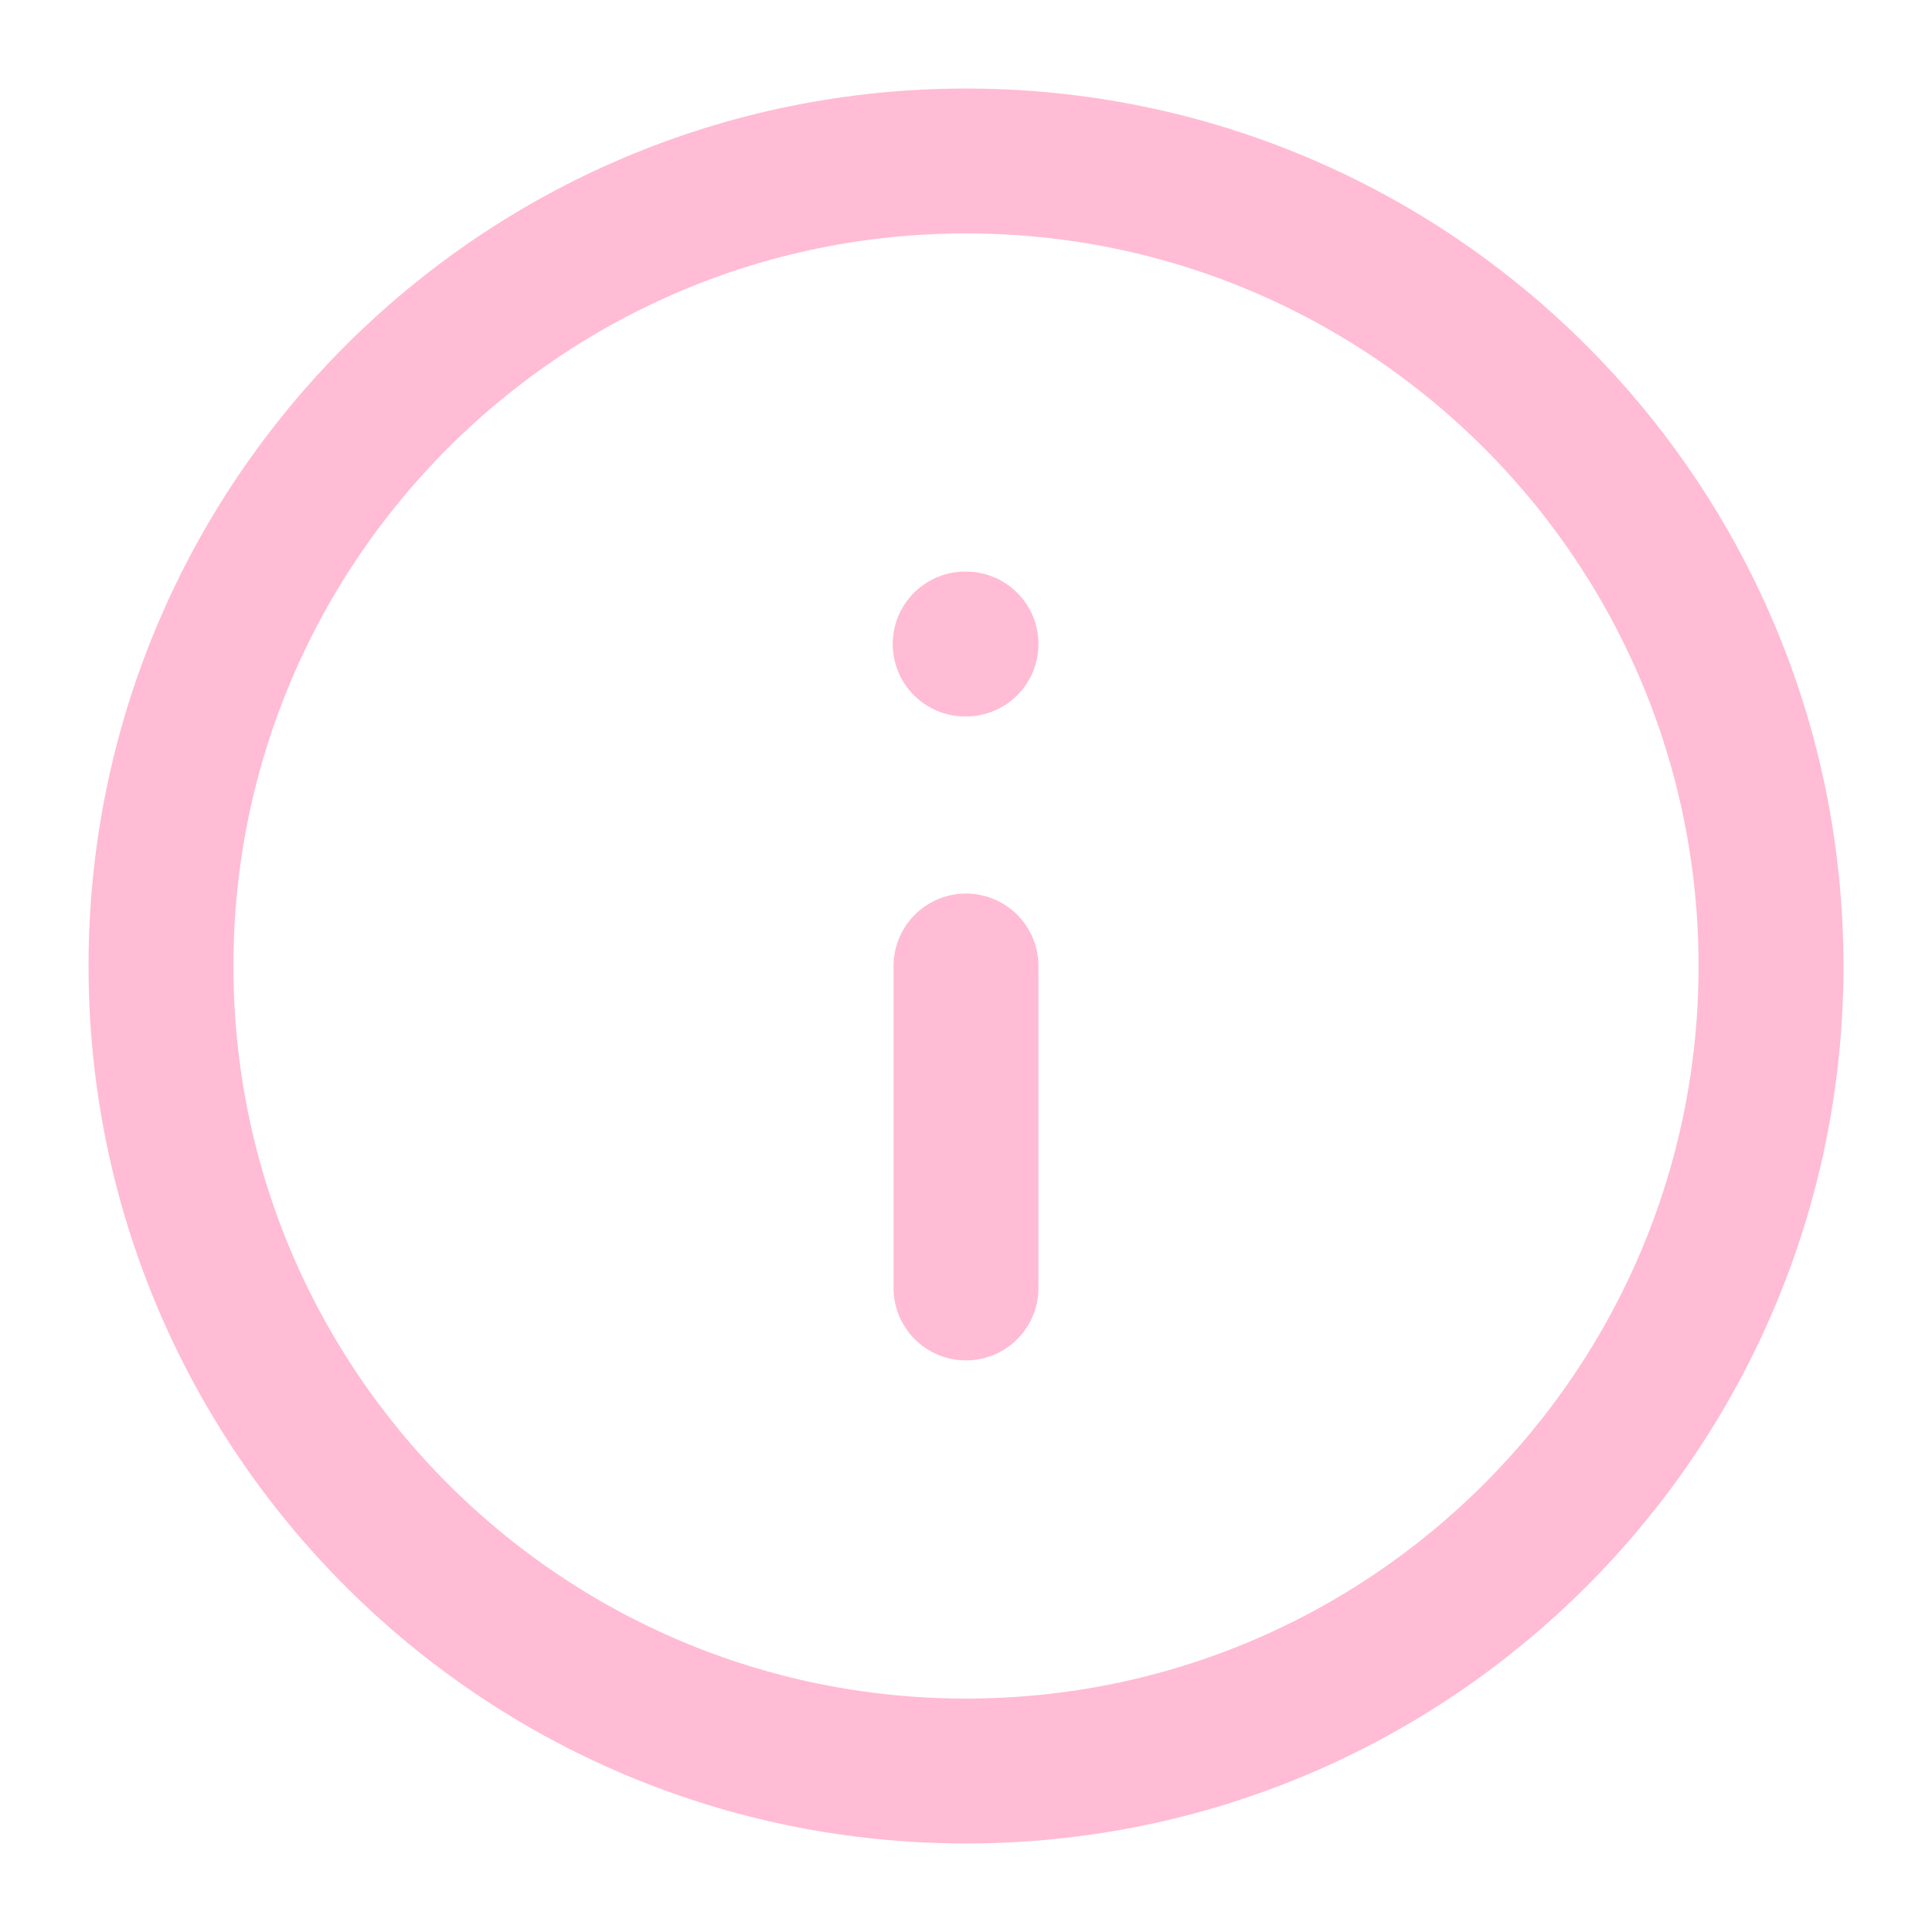 <svg width="40" height="40" viewBox="0 0 40 40" fill="none" xmlns="http://www.w3.org/2000/svg">
<path d="M20 3.333C10.795 3.333 3.333 10.795 3.333 20C3.333 29.205 10.795 36.667 20 36.667C29.205 36.667 36.667 29.205 36.667 20C36.667 10.795 29.205 3.333 20 3.333Z" stroke="#FFBCD4" stroke-width="3" stroke-linecap="round" stroke-linejoin="round"/>
<path d="M20 26.666V20" stroke="#FFBCD4" stroke-width="3" stroke-linecap="round" stroke-linejoin="round"/>
<path d="M20 13.334H19.983" stroke="#FFBCD4" stroke-width="3" stroke-linecap="round" stroke-linejoin="round"/>
</svg>
